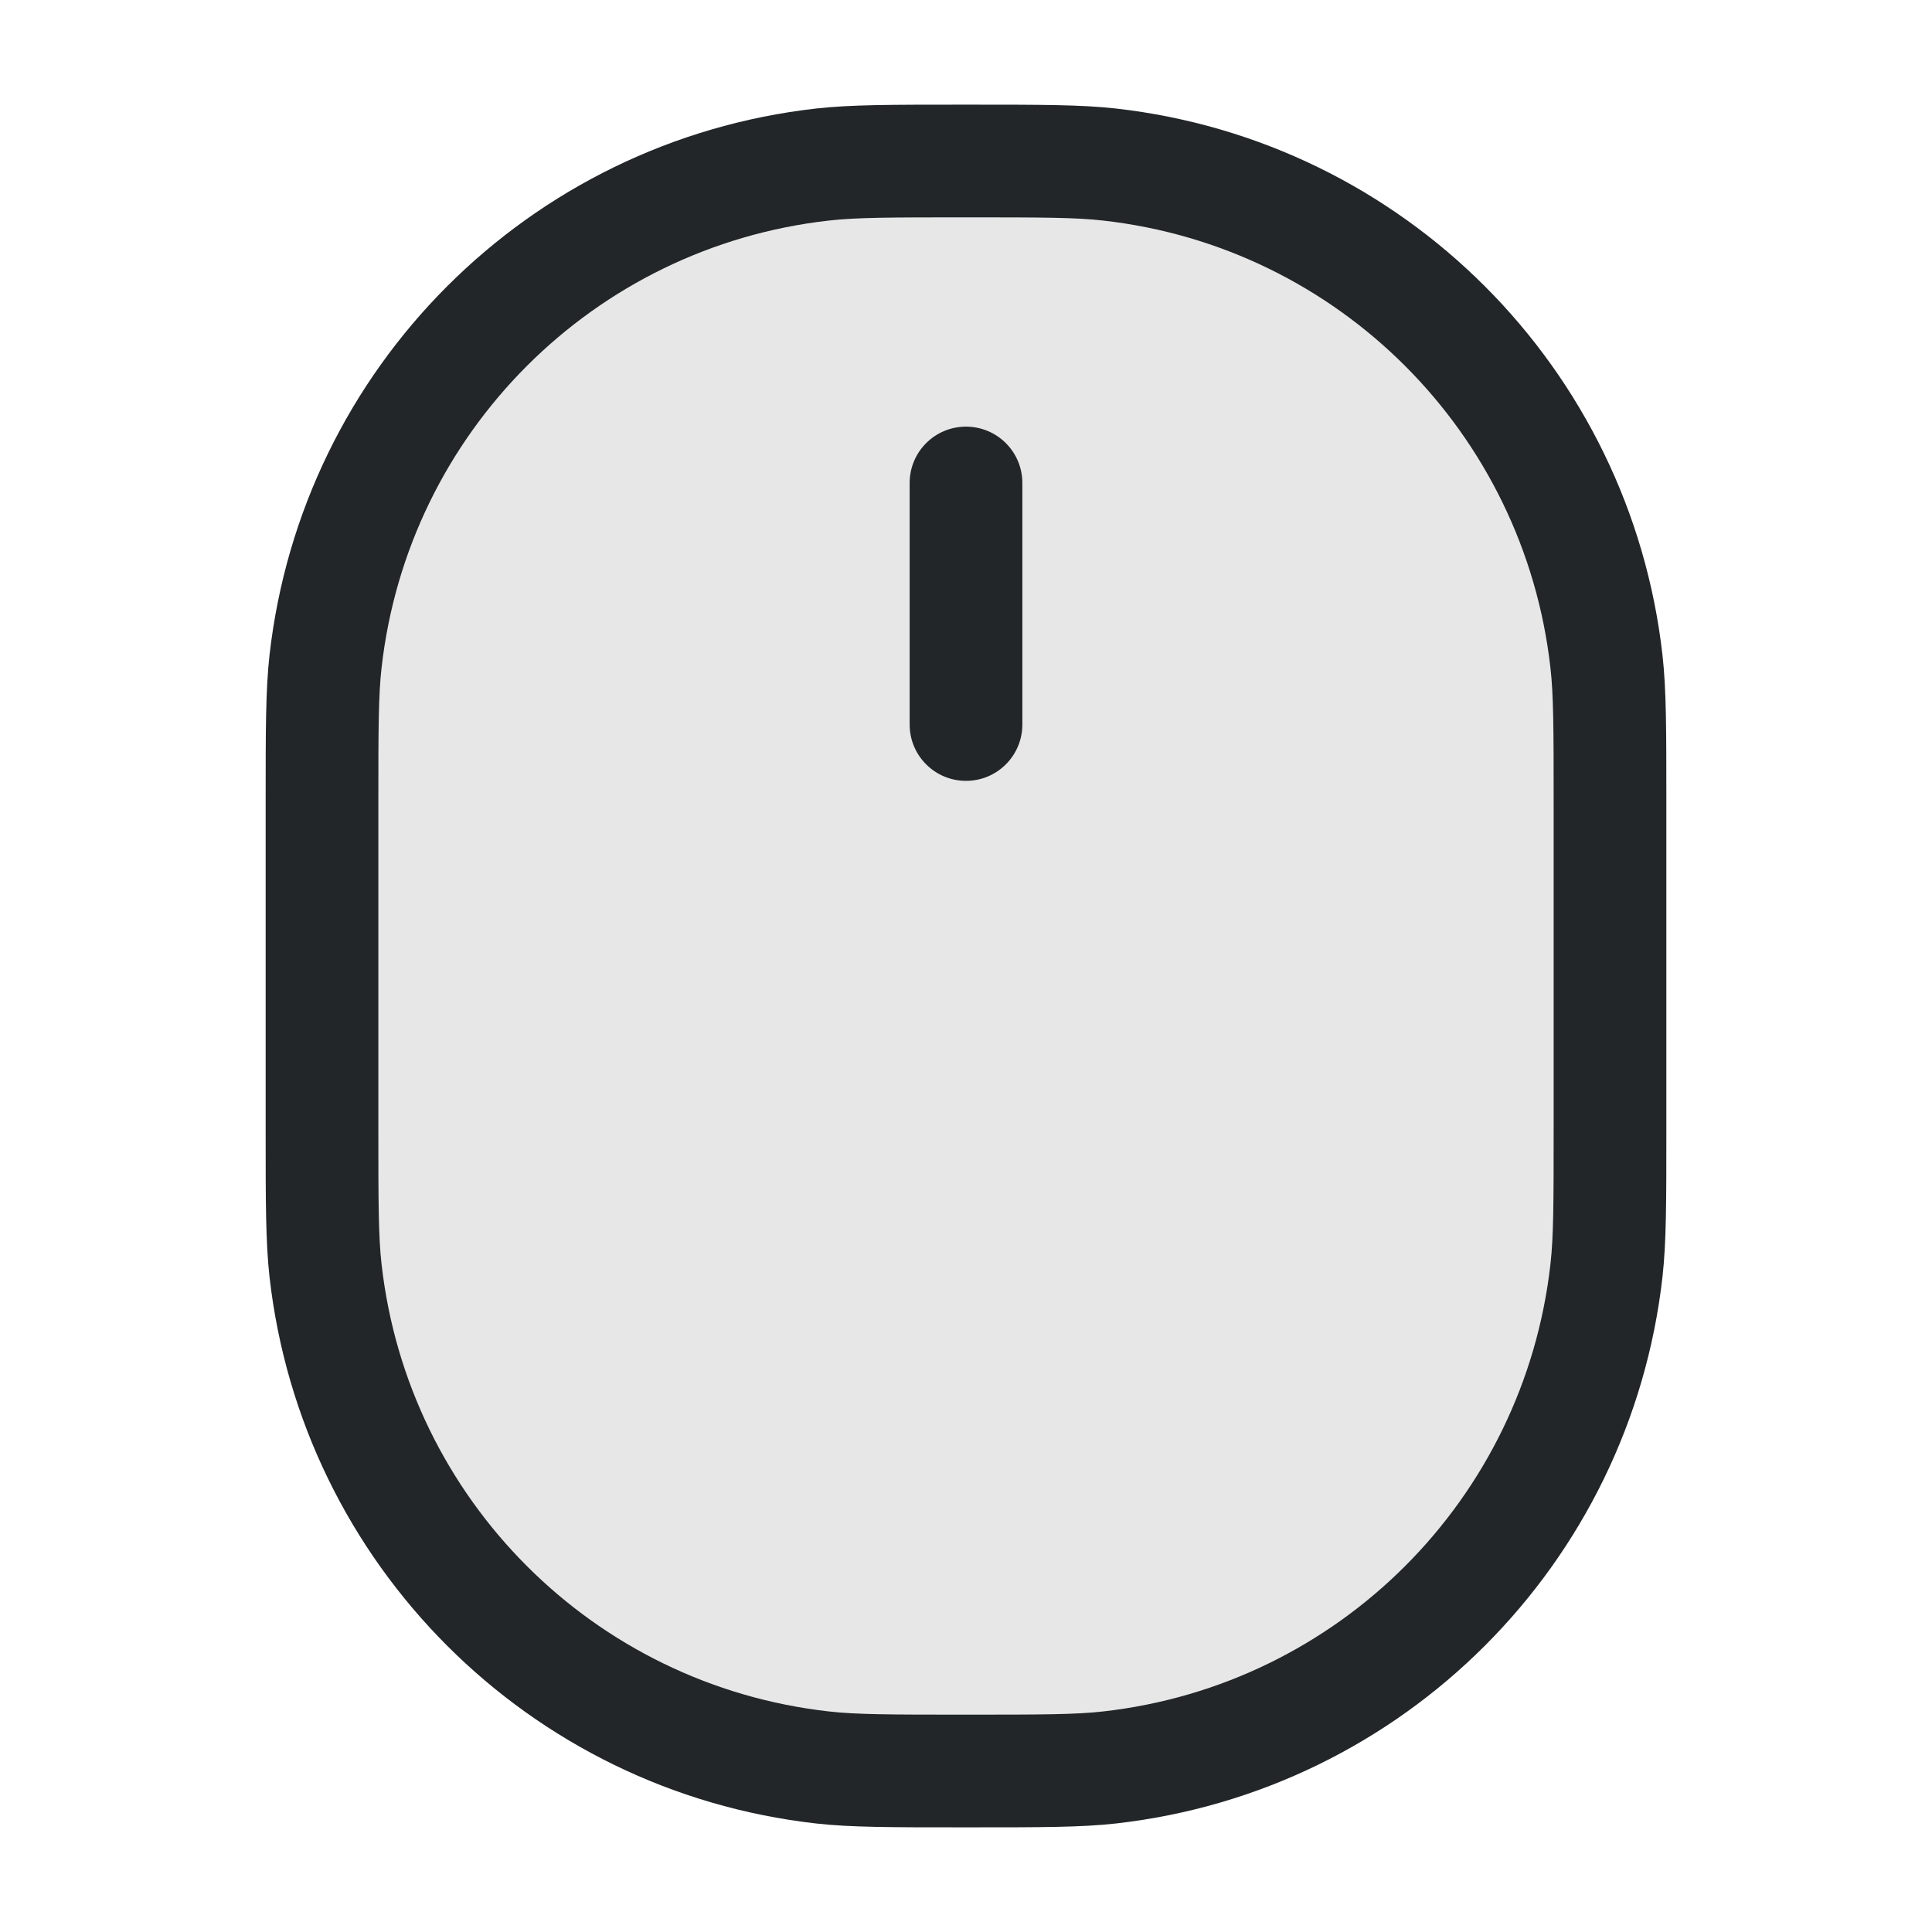 <svg width="24" height="24" viewBox="0 0 24 24" fill="none" xmlns="http://www.w3.org/2000/svg">
<path opacity="0.4" d="M4 10C4 9.071 4 8.607 4.044 8.216C4.41 4.971 6.971 2.41 10.216 2.044C10.607 2 11.071 2 12 2C12.929 2 13.393 2 13.784 2.044C17.029 2.41 19.59 4.971 19.956 8.216C20 8.607 20 9.071 20 10V14C20 14.929 20 15.393 19.956 15.784C19.59 19.029 17.029 21.59 13.784 21.956C13.393 22 12.929 22 12 22C11.071 22 10.607 22 10.216 21.956C6.971 21.59 4.41 19.029 4.044 15.784C4 15.393 4 14.929 4 14V10Z" fill="#C4C4C4"/>
<path fill-rule="evenodd" clip-rule="evenodd" d="M11.941 1.3H12.059C12.932 1.3 13.432 1.3 13.862 1.348C17.432 1.751 20.249 4.568 20.652 8.138C20.7 8.568 20.7 9.068 20.7 9.942V14.058C20.7 14.932 20.7 15.432 20.652 15.862C20.249 19.432 17.432 22.249 13.862 22.652C13.432 22.7 12.932 22.7 12.058 22.7H11.942C11.068 22.7 10.568 22.7 10.138 22.652C6.568 22.249 3.751 19.432 3.348 15.862C3.3 15.432 3.3 14.932 3.3 14.059V9.941C3.3 9.068 3.3 8.568 3.348 8.138C3.751 4.568 6.568 1.751 10.138 1.348C10.568 1.3 11.068 1.3 11.941 1.3ZM12 2.7C11.052 2.7 10.636 2.701 10.295 2.74C7.374 3.069 5.069 5.374 4.74 8.295C4.701 8.636 4.7 9.052 4.7 10V14C4.7 14.948 4.701 15.364 4.74 15.705C5.069 18.626 7.374 20.931 10.295 21.26C10.636 21.299 11.052 21.3 12 21.3C12.948 21.3 13.364 21.299 13.705 21.26C16.626 20.931 18.931 18.626 19.26 15.705C19.299 15.364 19.3 14.948 19.3 14V10C19.3 9.052 19.299 8.636 19.26 8.295C18.931 5.374 16.626 3.069 13.705 2.74C13.364 2.701 12.948 2.7 12 2.7Z" fill="#222628"/>
<path fill-rule="evenodd" clip-rule="evenodd" d="M12 5.3C12.387 5.3 12.7 5.613 12.7 6V9C12.7 9.387 12.387 9.7 12 9.7C11.613 9.7 11.3 9.387 11.3 9V6C11.3 5.613 11.613 5.3 12 5.3Z" fill="#222628"/>
</svg>
